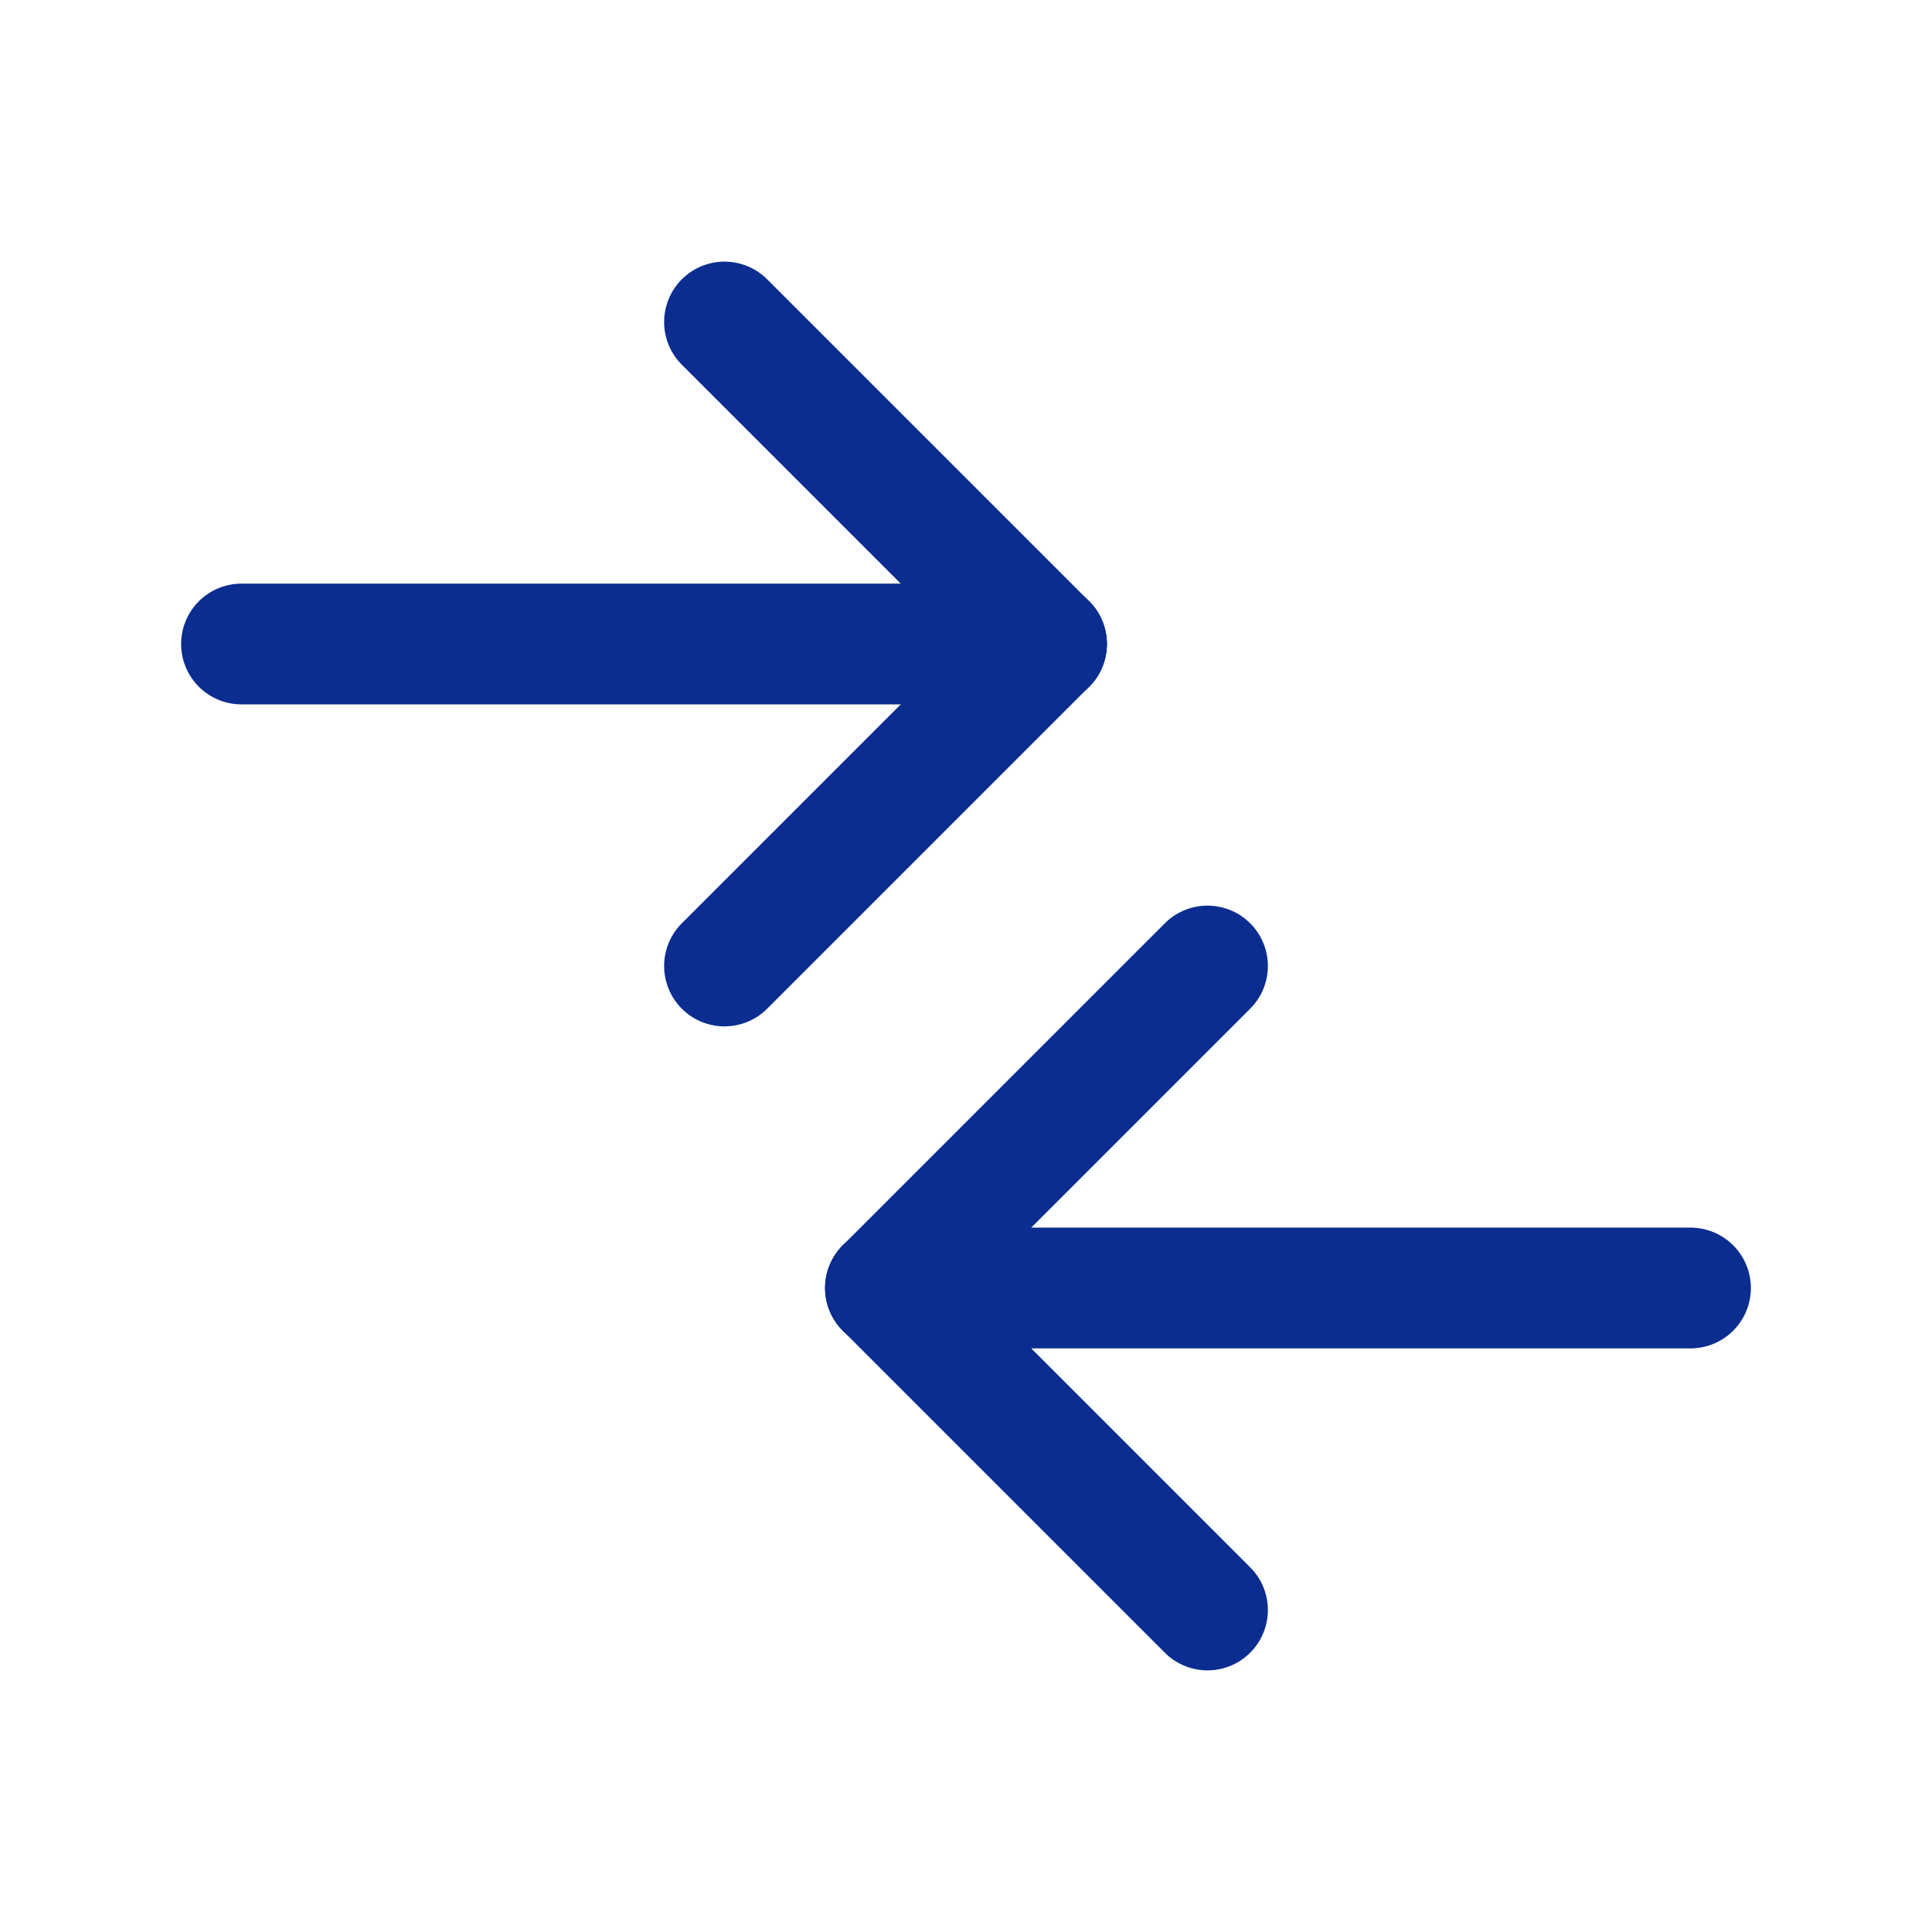 <svg width="24" height="24" viewBox="0 0 24 24" fill="none" xmlns="http://www.w3.org/2000/svg">
<g clip-path="url(#clip0_204_280)">
<path d="M11 16H21" stroke="#0A2D8F" stroke-width="1.5" stroke-linecap="round" stroke-linejoin="round"/>
<path d="M11 16L15 20" stroke="#0A2D8F" stroke-width="1.5" stroke-linecap="round" stroke-linejoin="round"/>
<path d="M11 16L15 12" stroke="#0A2D8F" stroke-width="1.5" stroke-linecap="round" stroke-linejoin="round"/>
<path d="M13 8H3" stroke="#0A2D8F" stroke-width="1.5" stroke-linecap="round" stroke-linejoin="round"/>
<path d="M13 8L9 12" stroke="#0A2D8F" stroke-width="1.5" stroke-linecap="round" stroke-linejoin="round"/>
<path d="M13 8L9 4" stroke="#0A2D8F" stroke-width="1.5" stroke-linecap="round" stroke-linejoin="round"/>
</g>
<defs>
<clipPath id="clip0_204_280">
<rect width="24" height="24" fill="white"/>
</clipPath>
</defs>
</svg>

